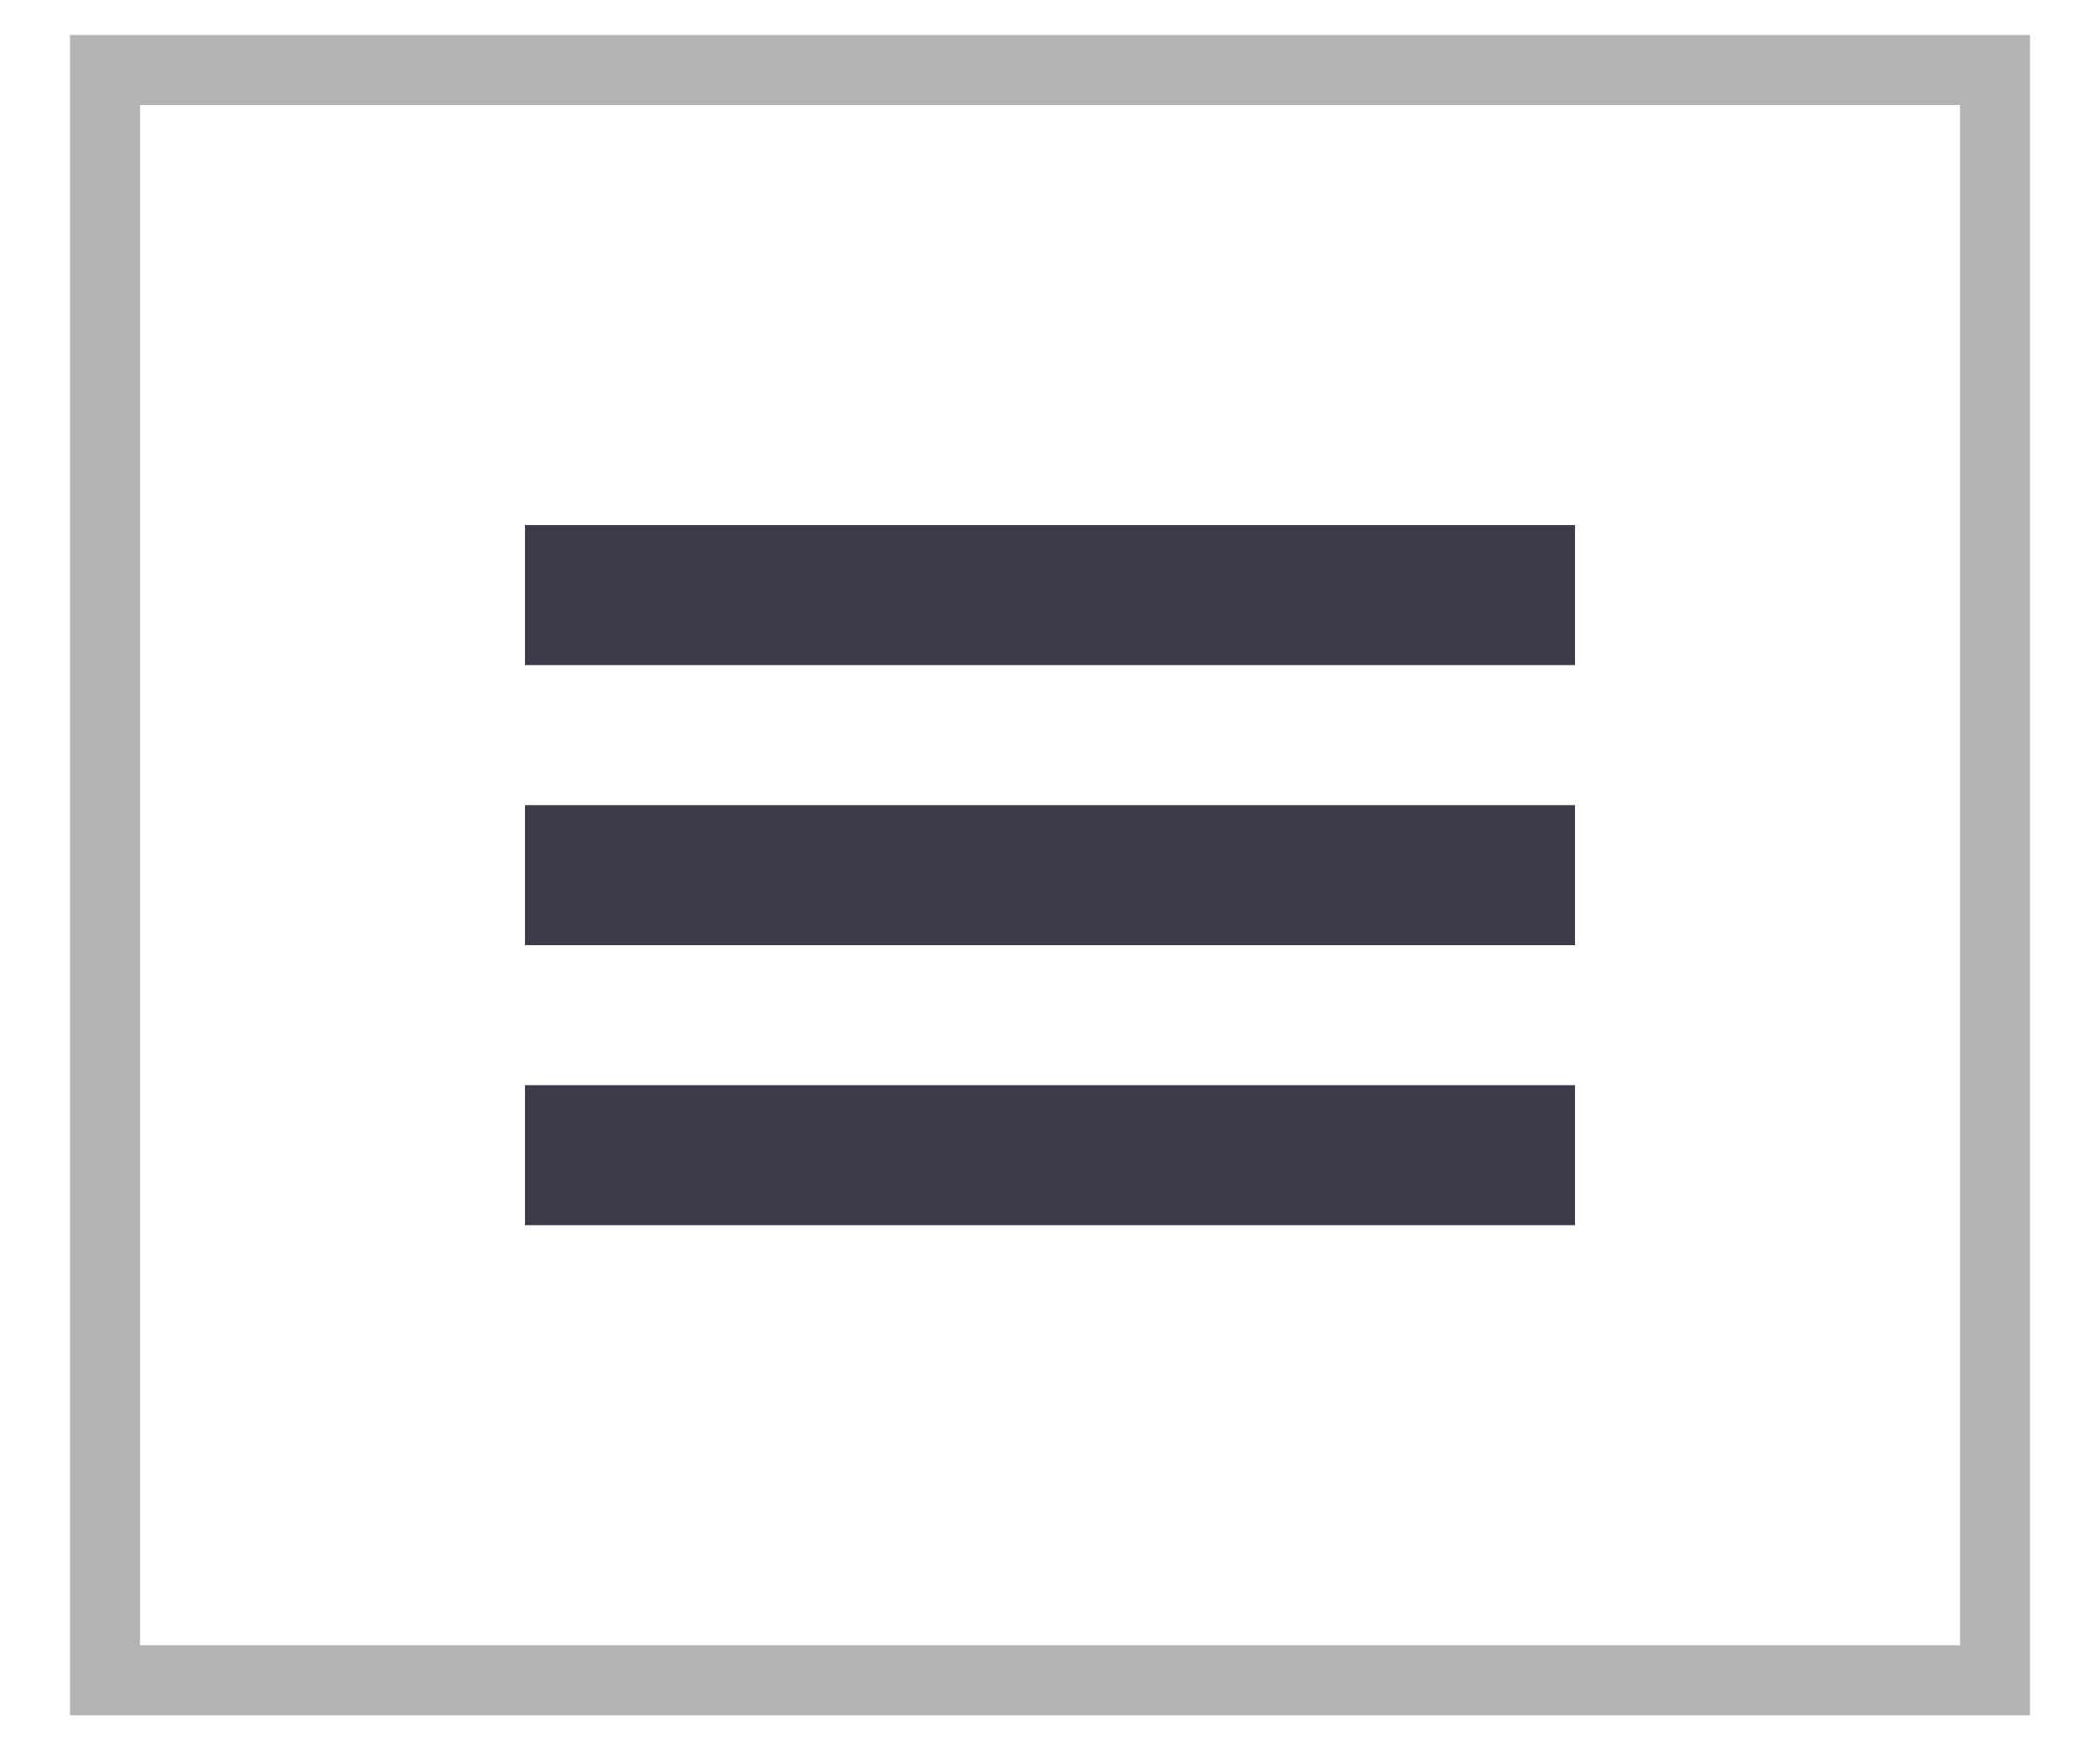 <?xml version="1.0" encoding="utf-8"?>
<!-- Generator: Adobe Illustrator 17.0.0, SVG Export Plug-In . SVG Version: 6.00 Build 0)  -->
<!DOCTYPE svg PUBLIC "-//W3C//DTD SVG 1.1//EN" "http://www.w3.org/Graphics/SVG/1.1/DTD/svg11.dtd">
<svg version="1.1" id="Layer_1" xmlns="http://www.w3.org/2000/svg" xmlns:xlink="http://www.w3.org/1999/xlink" x="0px" y="0px"
	 width="30px" height="25px" viewBox="0 0 30 25" enable-background="new 0 0 30 25" xml:space="preserve">
<g>
	<path fill="#B3B3B3" d="M29,24.5H1v-24h28V24.5z M2,23.5h26v-22H2V23.5z"/>
</g>
<g>
	<g>
		<rect x="7.5" y="7.5" fill="#3C3B4C" width="15" height="2"/>
	</g>
	<g>
		<rect x="7.5" y="11.5" fill="#3C3B4C" width="15" height="2"/>
	</g>
	<g>
		<rect x="7.5" y="15.5" fill="#3C3B4C" width="15" height="2"/>
	</g>
</g>
</svg>

